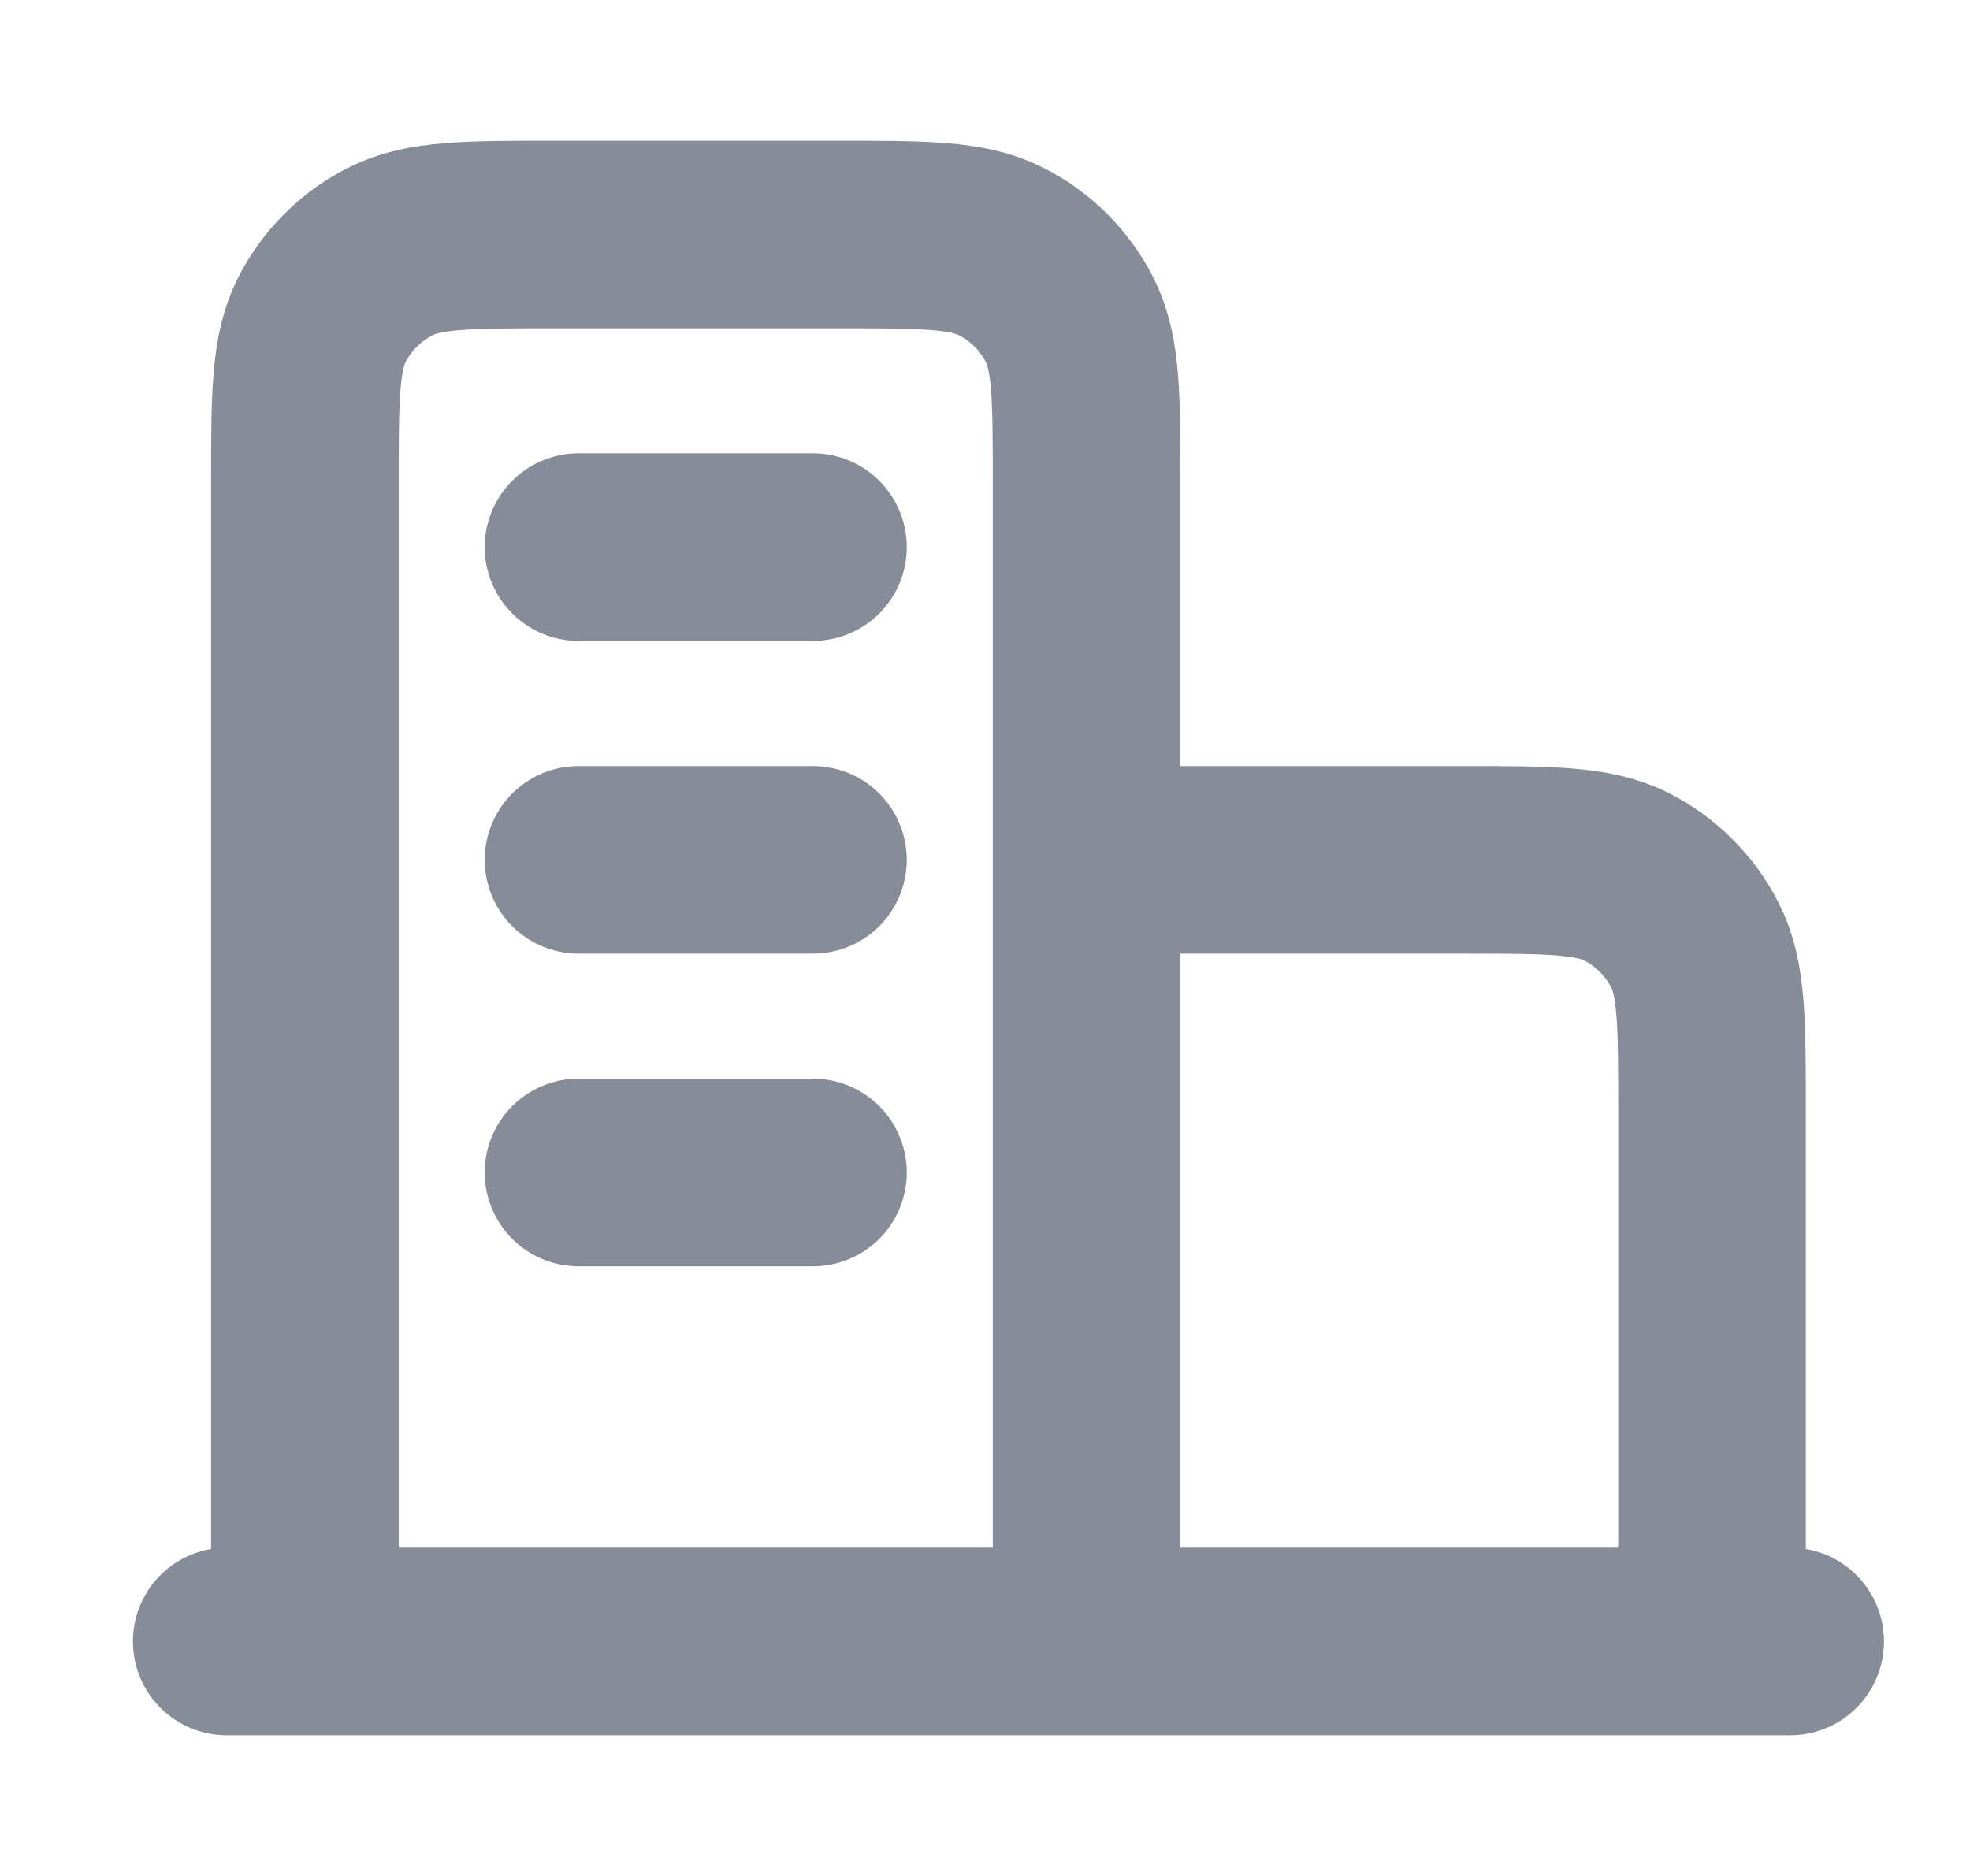 <svg width="21" height="20" viewBox="0 0 21 20" fill="none" xmlns="http://www.w3.org/2000/svg">
<g clip-path="url(#clip0_103_210)">
<path d="M11.583 9.167H15.583C16.517 9.167 16.983 9.167 17.34 9.348C17.653 9.508 17.908 9.763 18.068 10.077C18.25 10.433 18.25 10.9 18.25 11.833V17.5M11.583 17.5V5.167C11.583 4.233 11.583 3.767 11.402 3.41C11.242 3.096 10.987 2.841 10.673 2.682C10.317 2.5 9.85 2.5 8.916 2.5H5.917C4.983 2.5 4.516 2.5 4.16 2.682C3.846 2.841 3.591 3.096 3.431 3.41C3.25 3.767 3.25 4.233 3.25 5.167V17.5M19.083 17.5H2.417M6.167 5.833H8.666M6.167 9.167H8.666M6.167 12.5H8.666" stroke="#868C98" stroke-width="2" stroke-linecap="round" stroke-linejoin="round"/>
</g>
<defs>
<clipPath id="clip0_103_210">
<rect width="20" height="20" fill="white" transform="translate(0.75)"/>
</clipPath>
</defs>
</svg>

